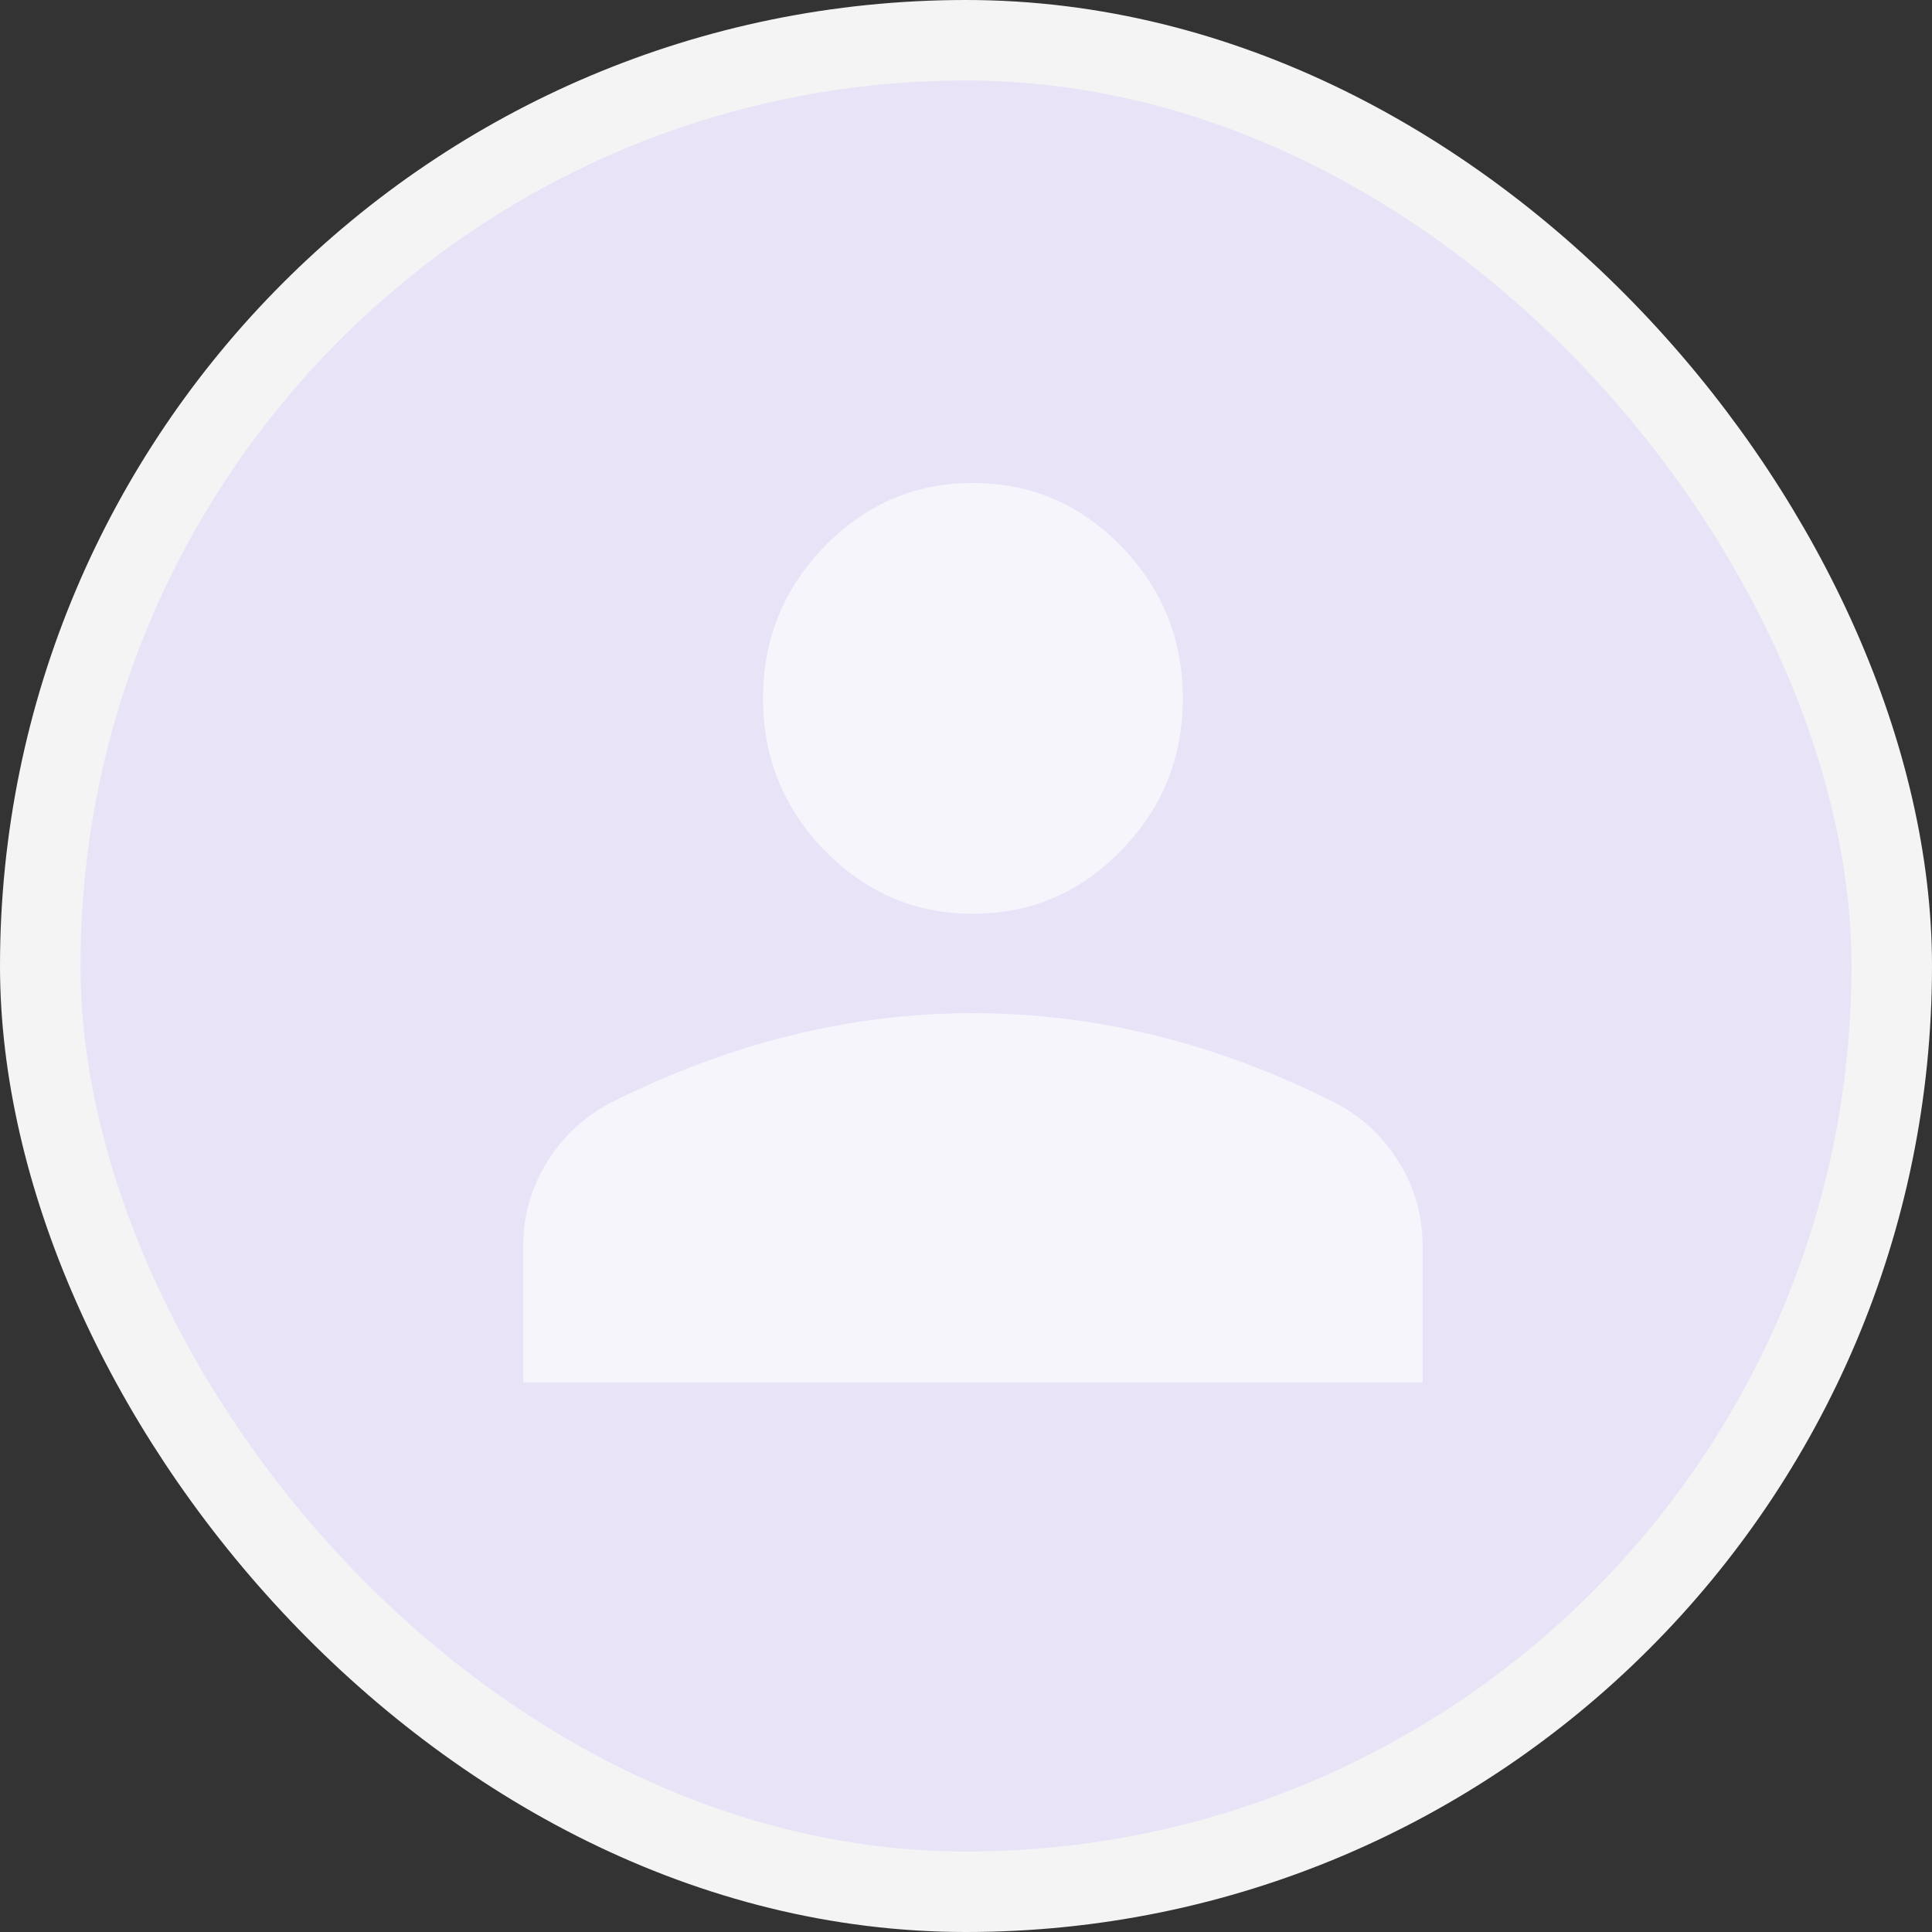 <svg width="24" height="24" viewBox="0 0 24 24" fill="none" xmlns="http://www.w3.org/2000/svg">
<rect x="0" y="0" width="24" height="24" fill="#333333" stroke="none"/>
<rect x="0.5" y="0.5" width="23" height="23" rx="11.5" fill="#E9E3F8"/>
<rect x="0.5" y="0.5" width="23" height="23" rx="11.5" stroke="#F4F4F4"/>
<path d="M12.086 11.351C11.369 11.351 10.756 11.089 10.245 10.565C9.735 10.041 9.479 9.411 9.479 8.675C9.479 7.94 9.735 7.31 10.245 6.786C10.756 6.262 11.369 6 12.086 6C12.803 6 13.417 6.262 13.927 6.786C14.438 7.31 14.693 7.94 14.693 8.675C14.693 9.411 14.438 10.041 13.927 10.565C13.417 11.089 12.803 11.351 12.086 11.351ZM6.5 17.172V15.473C6.5 15.099 6.599 14.752 6.797 14.433C6.995 14.114 7.26 13.869 7.591 13.697C8.328 13.327 9.07 13.049 9.819 12.864C10.569 12.678 11.324 12.586 12.086 12.586C12.848 12.586 13.604 12.678 14.353 12.864C15.102 13.049 15.845 13.327 16.581 13.697C16.912 13.869 17.177 14.114 17.375 14.433C17.573 14.752 17.672 15.099 17.672 15.473V17.172H6.5Z" fill="#F7F5FC"/>
</svg>
